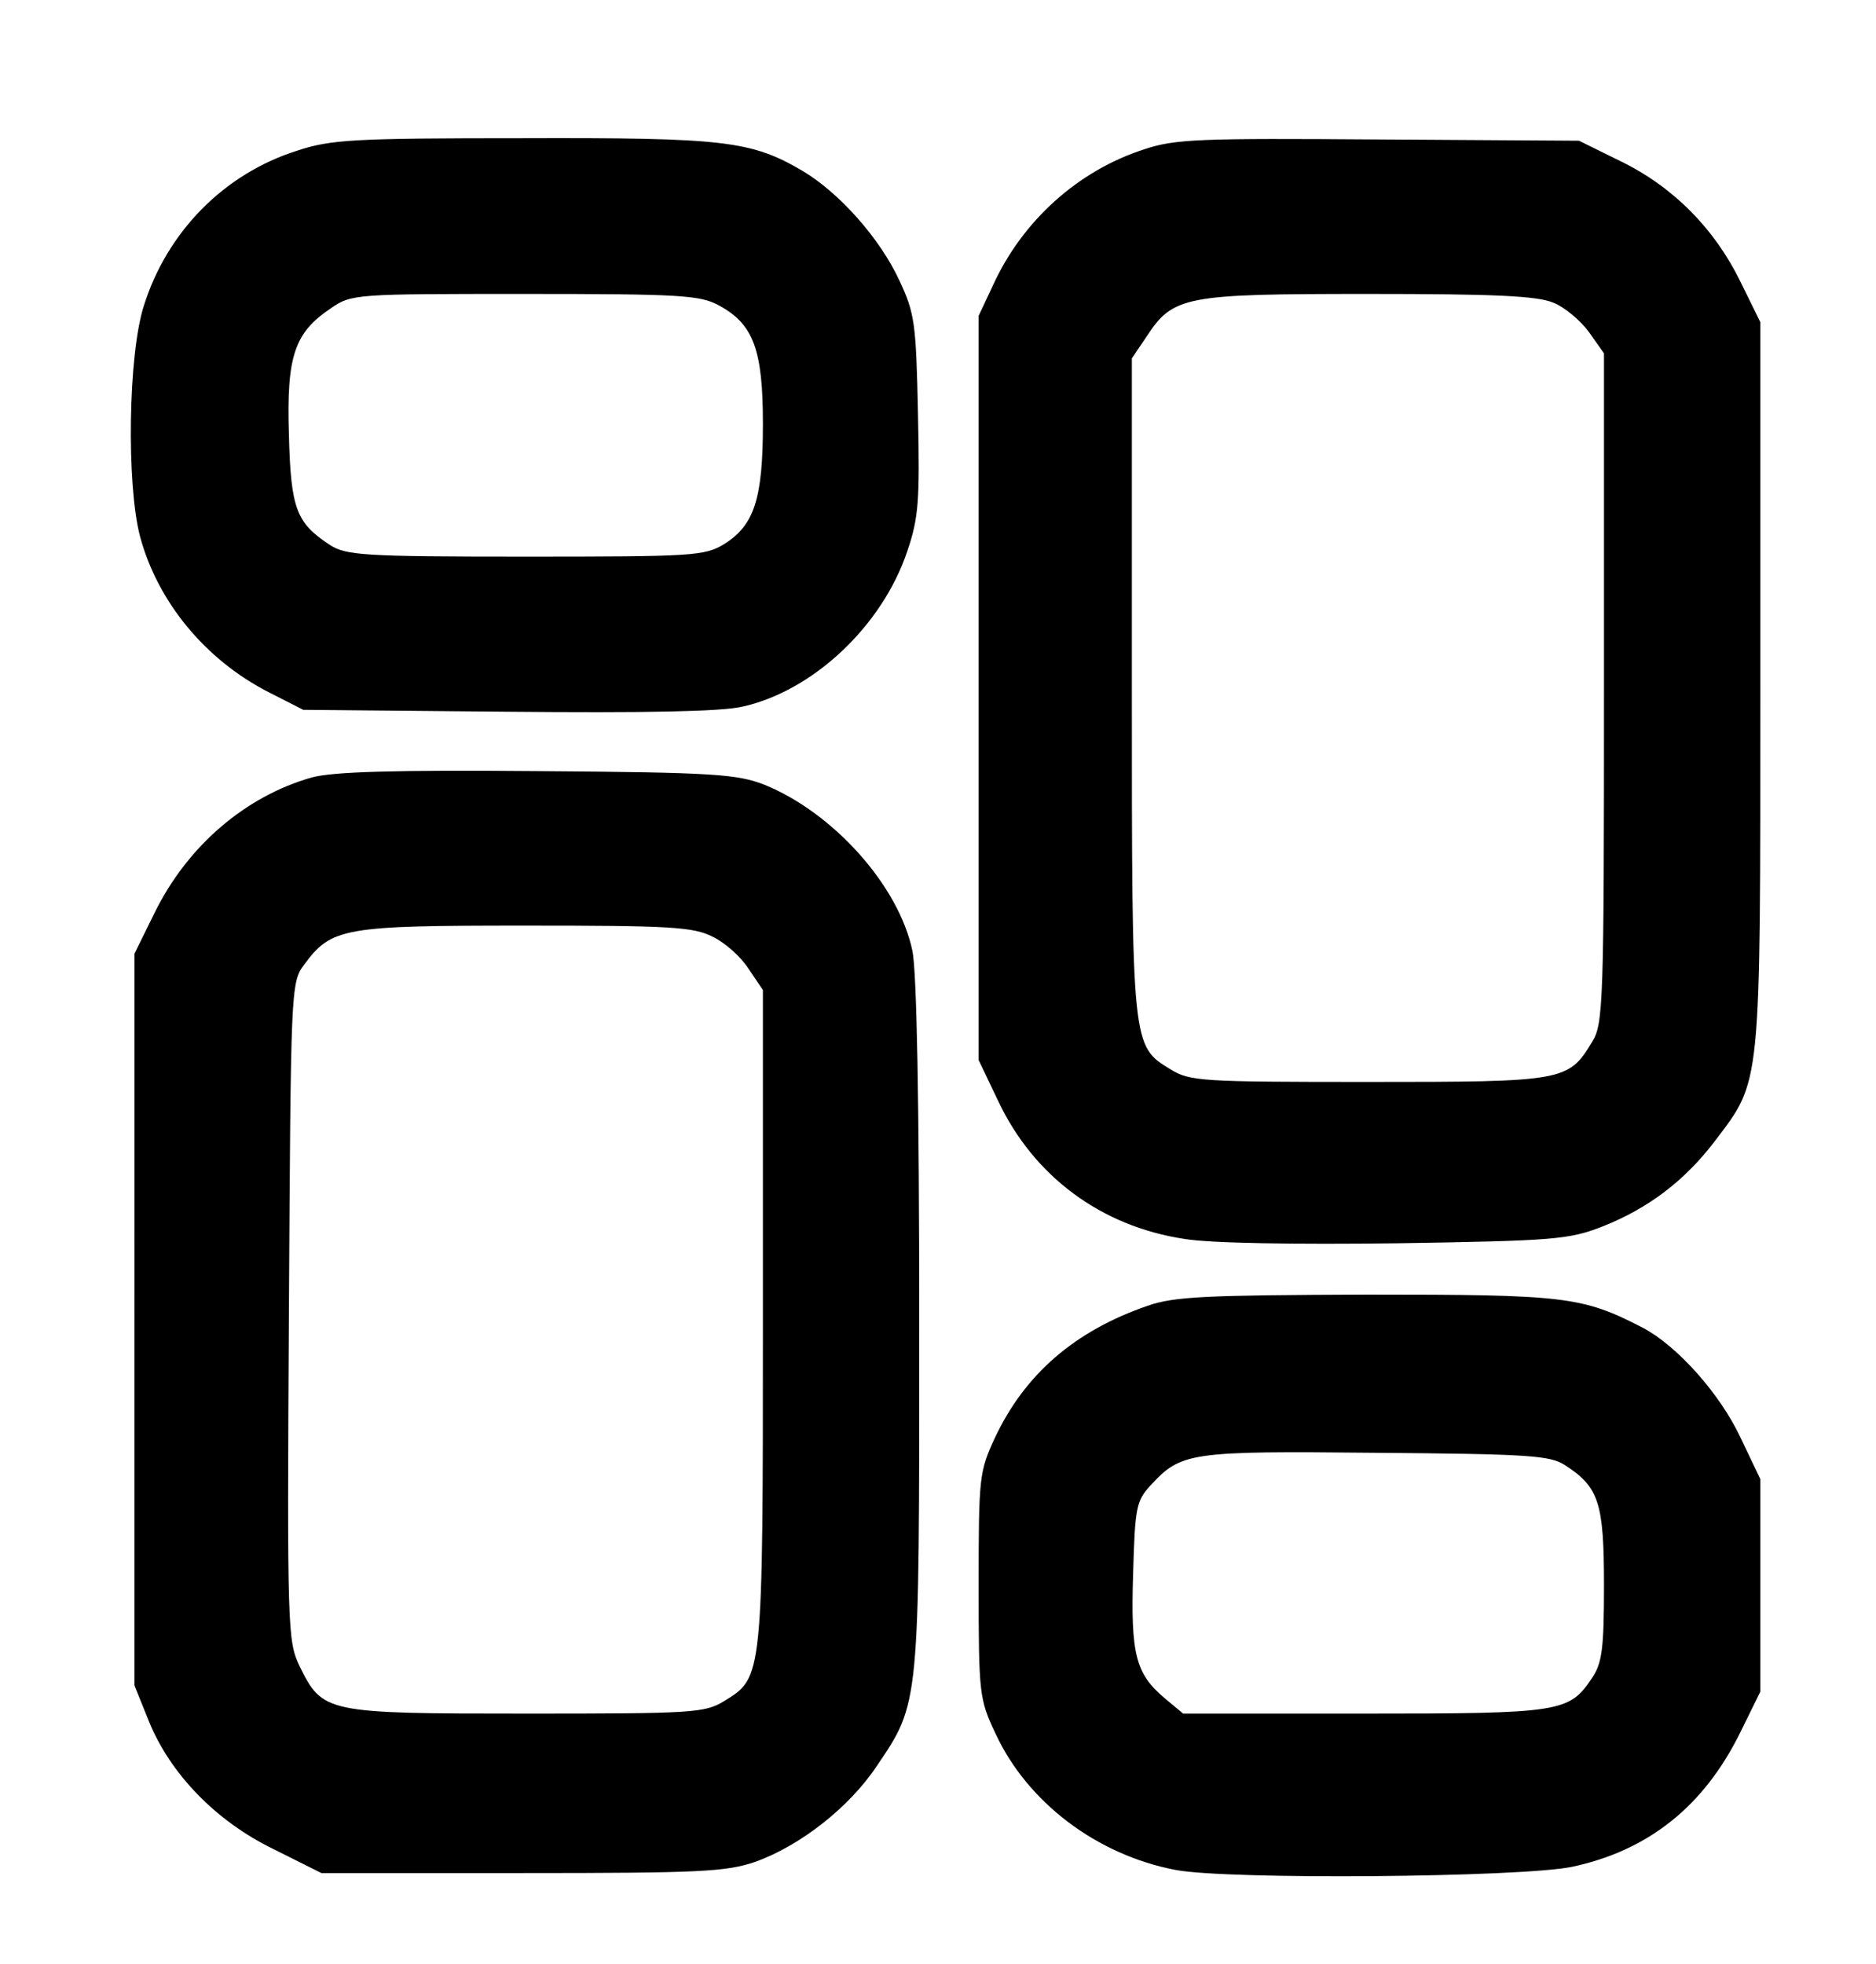 <svg xmlns="http://www.w3.org/2000/svg" width="400" height="418.667" viewBox="0 0 300 314" preserveAspectRatio="xMidYMid meet" xmlns:v="https://vecta.io/nano"><path d="M47.5 24.1c-11.7 3.7-20.8 13-24.5 24.8-2.5 7.8-2.8 28.5-.6 36.9 2.8 10.4 10.4 19.7 20.6 24.9l5.5 2.8 32.5.3c21.9.2 34.2 0 37.7-.8 11.3-2.5 22.4-12.9 26.4-24.9 1.8-5.3 2-8 1.7-21.8-.3-14.6-.5-16.2-3-21.5-3.1-6.7-9.6-14-15.5-17.5-8.2-4.8-12.5-5.3-44.8-5.2-26.9 0-30.6.2-36 2zm67.4 24.7c5.6 3 7.1 7.1 7.1 19 0 12-1.4 16.2-6.2 19.2-3.1 1.9-5 2-31.8 2-26 0-28.7-.2-31.3-1.9-5.3-3.5-6.2-5.7-6.5-17.6-.4-12.6.9-16.3 6.7-20.2 3.3-2.3 4-2.3 31-2.3 24.9 0 28 .2 31 1.8zm68-24.9c-10.5 3.4-19.4 11.4-24.1 21.7l-2.3 4.9V110v59.5l3.1 6.5c5.7 12.1 16.5 20.1 29.8 22.1 4.1.7 17.8.9 33.9.7 25.4-.4 27.6-.6 33-2.7 7.3-2.9 13.1-7.3 17.9-13.6 7.5-9.9 7.3-8 7.3-73v-58l-3.2-6.5c-4.1-8.4-10.7-15.1-19.1-19.2l-6.7-3.3-32-.2c-28.6-.2-32.6-.1-37.6 1.6zm65.5 24.5c1.8.7 4.4 2.9 5.7 4.7l2.4 3.4V110c0 50.6-.1 53.7-1.9 56.6-3.8 6.3-4.5 6.4-35.8 6.4-26.6 0-28.5-.1-31.6-2-6.2-3.8-6.2-3.5-6.2-61.3V57.3l2.3-3.4c4.3-6.6 6.1-6.9 35.5-6.9 20.1 0 27 .3 29.6 1.4zM49.9 124.3c-10.6 3-19.9 10.9-25.2 21.7l-3.2 6.5V211v58.5l2.3 5.7c3.4 8.4 10.7 16 20 20.5l7.6 3.8h32c28.6 0 32.7-.2 37.4-1.8 7.2-2.6 15-8.7 19.4-15.3 6.9-10.2 6.8-9.5 6.8-70.5 0-35.9-.4-56.6-1.1-59.9-2.2-10.4-12.6-22-23.6-26.5-4.4-1.7-7.8-2-36.3-2.2-23-.2-32.7.1-36.1 1zm64.1 25.5c1.9.9 4.5 3.2 5.7 5.1l2.3 3.4v52.4c0 57.8 0 57.5-6.2 61.3-3.1 1.9-5 2-31.6 2-32.2 0-32.6-.1-36.3-7.6-1.9-4-2-5.8-1.7-56.7.3-51.4.3-52.6 2.4-55.4 4.4-6 6.3-6.3 35.4-6.3 23.2 0 26.9.2 30 1.8zm69.5 59c-11.6 4-19.6 10.9-24.4 21.1-2.5 5.4-2.6 6.2-2.6 23.6s.1 18.2 2.7 23.7c5.1 11 16.2 19.4 28.8 21.8 8.4 1.6 55.2 1.2 63.4-.5 12.2-2.6 21.1-9.7 26.9-21.5l3.2-6.5v-17-17l-3.2-6.7c-3.3-7-10.1-14.6-15.6-17.5-9.7-5-12.3-5.3-44.1-5.3-25.9.1-30.8.3-35.1 1.8zm66.8 25.5c5.4 3.5 6.2 6 6.2 19.2 0 10.1-.3 12.4-1.9 14.8-3.7 5.5-4.9 5.7-36.5 5.7h-28.9l-3-2.5c-4.6-3.9-5.4-7-5-19.8.3-10.7.5-11.7 2.8-14.2 4.9-5.3 6.2-5.5 36-5.2 24.4.2 27.9.4 30.3 2z"/></svg>